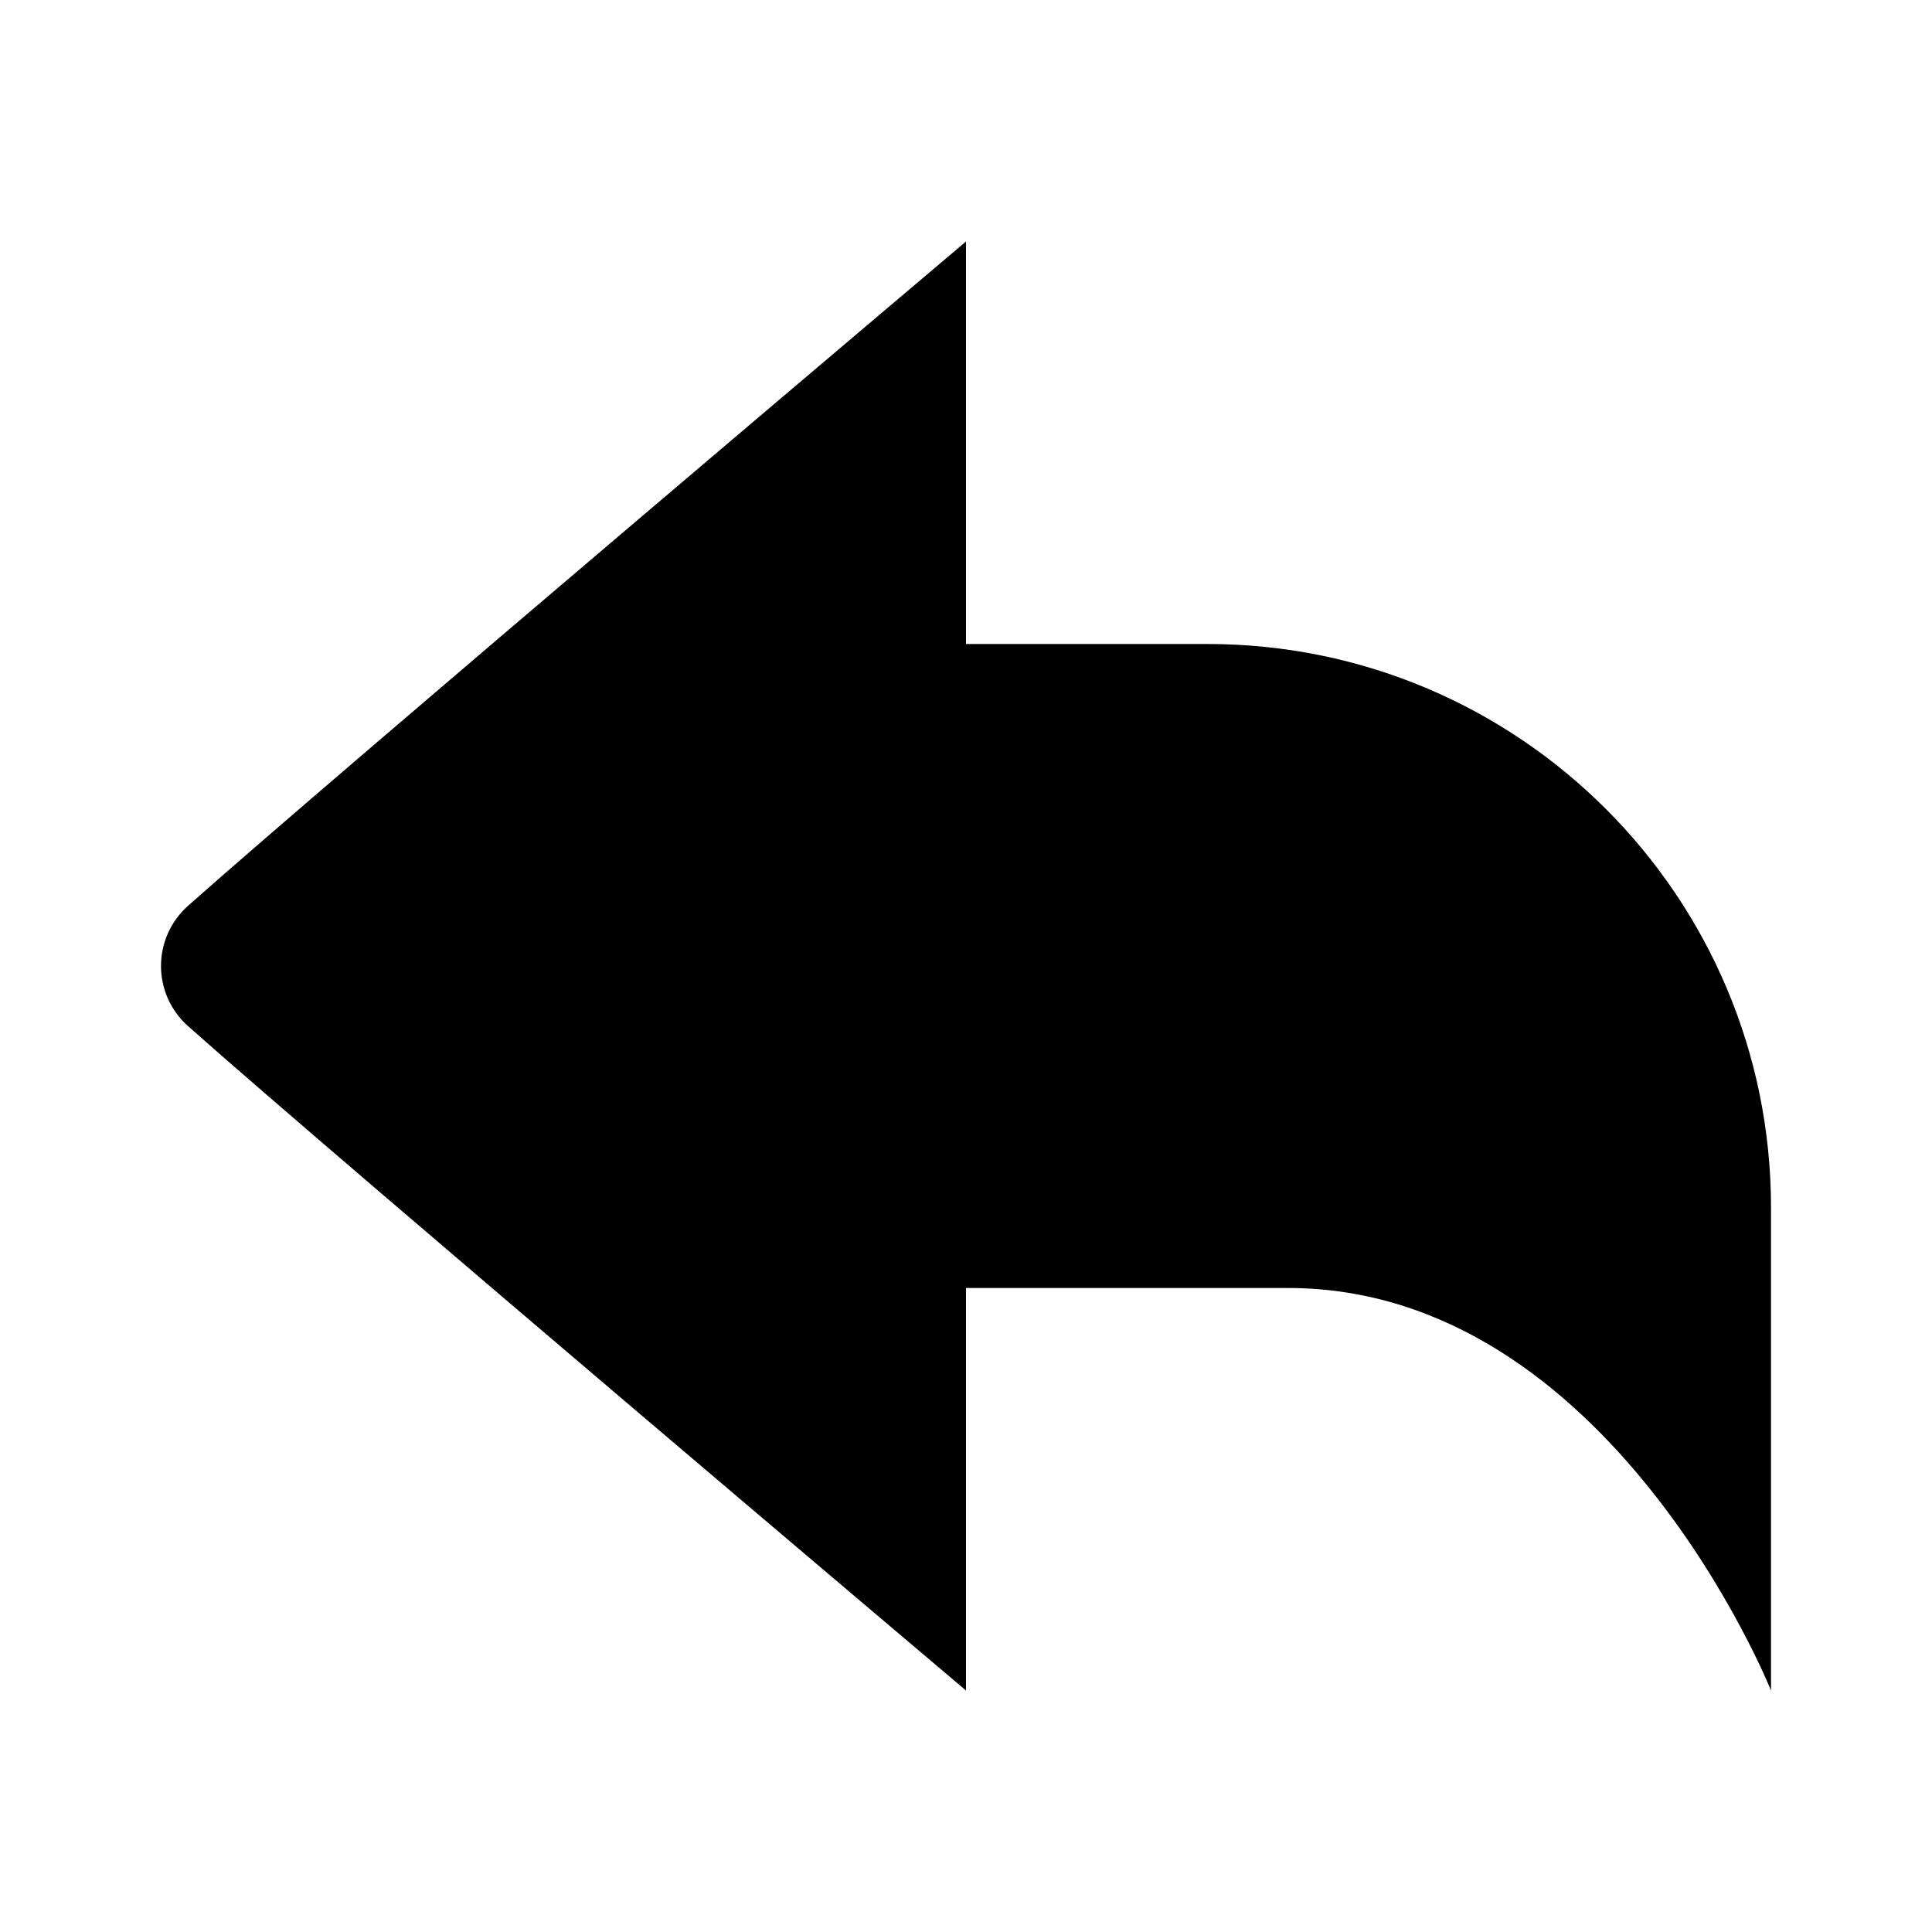 <svg width="24" height="24" viewBox="0 0 24 24" fill="none" xmlns="http://www.w3.org/2000/svg">
<path fill-rule="evenodd" clip-rule="evenodd" d="M12 3C12 4.667 12 6.333 12 8H15C18.866 8 22 11.134 22 15V21C22 21 20 16 16 16L12 16C12 17.667 12 19.333 12 21C12 21 4.18 14.387 2.336 12.747C2.122 12.557 2 12.286 2 12C2 11.714 2.122 11.442 2.336 11.252C4.18 9.613 12 3 12 3Z" fill="black"/>
</svg>
